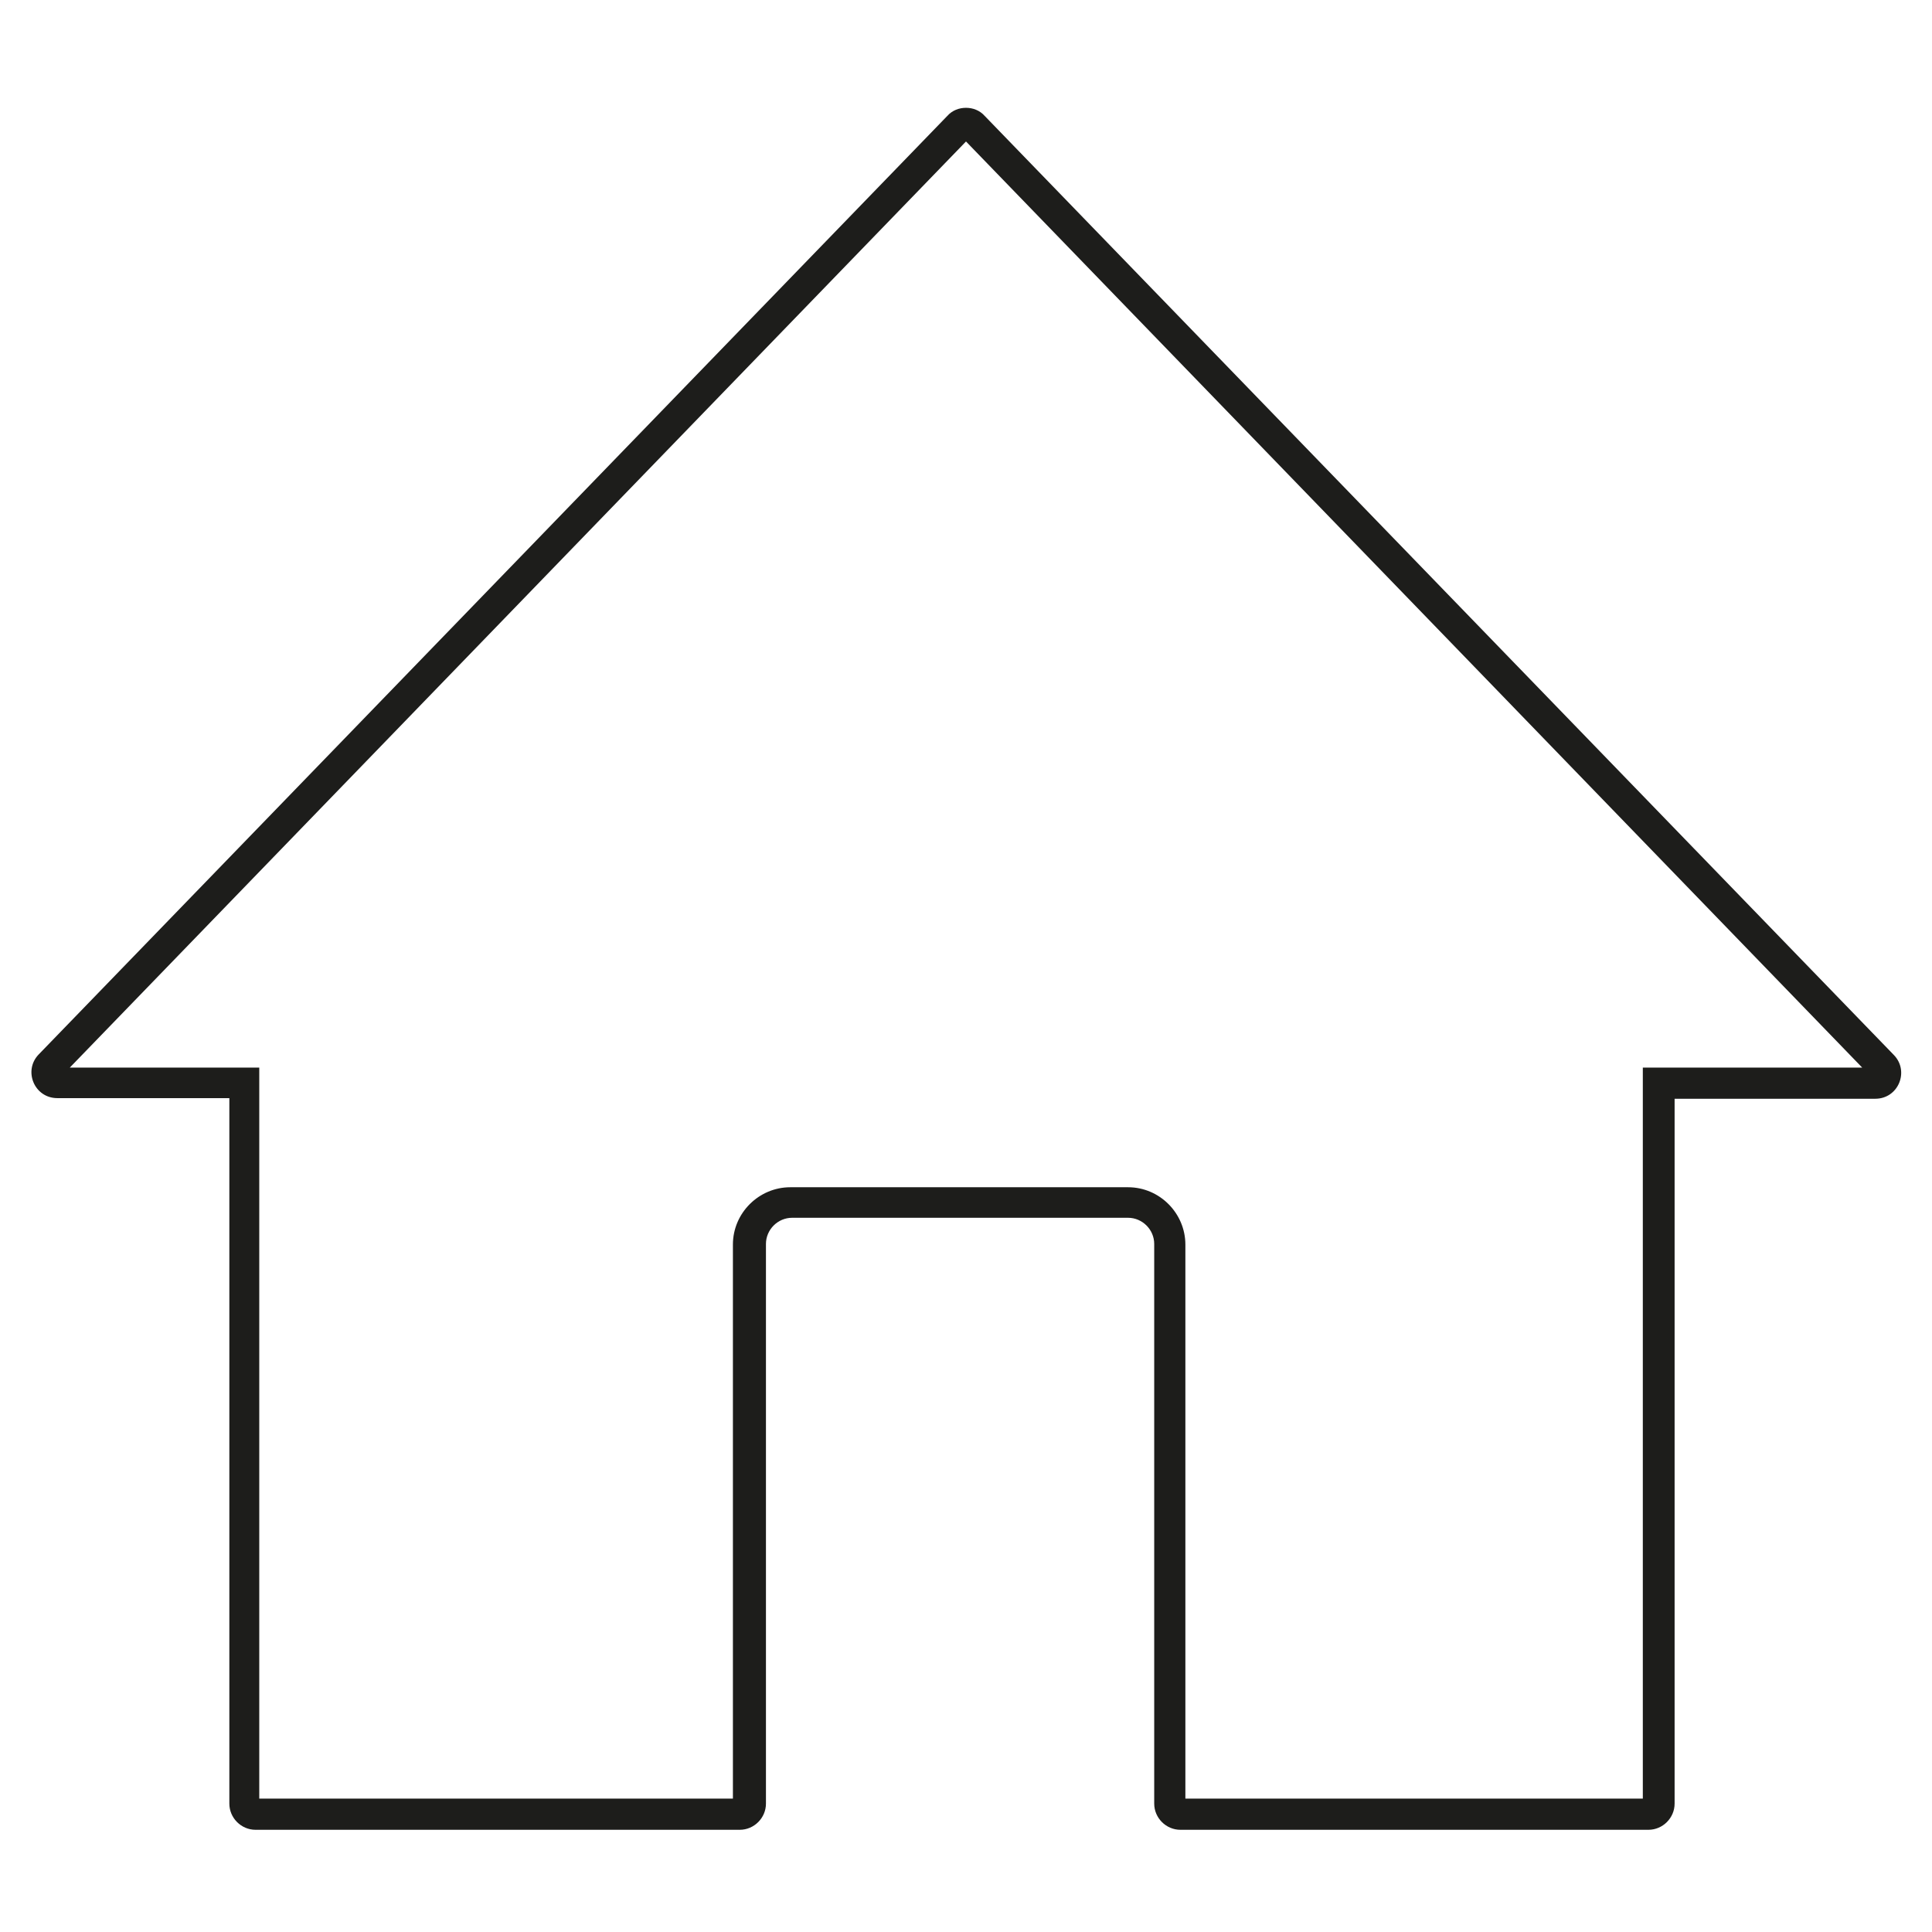 <?xml version="1.0" encoding="utf-8"?>
<!-- Generator: Adobe Illustrator 20.0.0, SVG Export Plug-In . SVG Version: 6.00 Build 0)  -->
<svg version="1.1" id="Capa_1" xmlns="http://www.w3.org/2000/svg" xmlns:xlink="http://www.w3.org/1999/xlink" x="0px" y="0px"
	 viewBox="0 0 310 310" style="enable-background:new 0 0 310 310;" xml:space="preserve">
<style type="text/css">
	.st0{fill:#1D1D1B;}
</style>
<g>
	<path class="st0" d="M155,22.7l143.8,148.6h-30.2h-5v5v112.3h-73.4v-88.9c0-5-4.1-9.2-9.2-9.2h-54.2c-5,0-9.2,4.1-9.2,9.2v88.9h-76
		V176.3v-5h-5H11.2L155,22.7 M155,17.3c-1.1,0-2.2,0.4-3,1.3L6.2,169.2c-2.5,2.6-0.7,7,3,7h27.6v113.2c0,2.3,1.9,4.2,4.2,4.2h77.7
		c2.3,0,4.2-1.9,4.2-4.2v-89.8c0-2.3,1.9-4.2,4.2-4.2H181c2.3,0,4.2,1.9,4.2,4.2v89.8c0,2.3,1.9,4.2,4.2,4.2h75.1
		c2.3,0,4.2-1.9,4.2-4.2V176.3h32.2c3.7,0,5.5-4.4,3-7L158,18.6C157.2,17.7,156.1,17.3,155,17.3L155,17.3z"/>
</g>
</svg>
